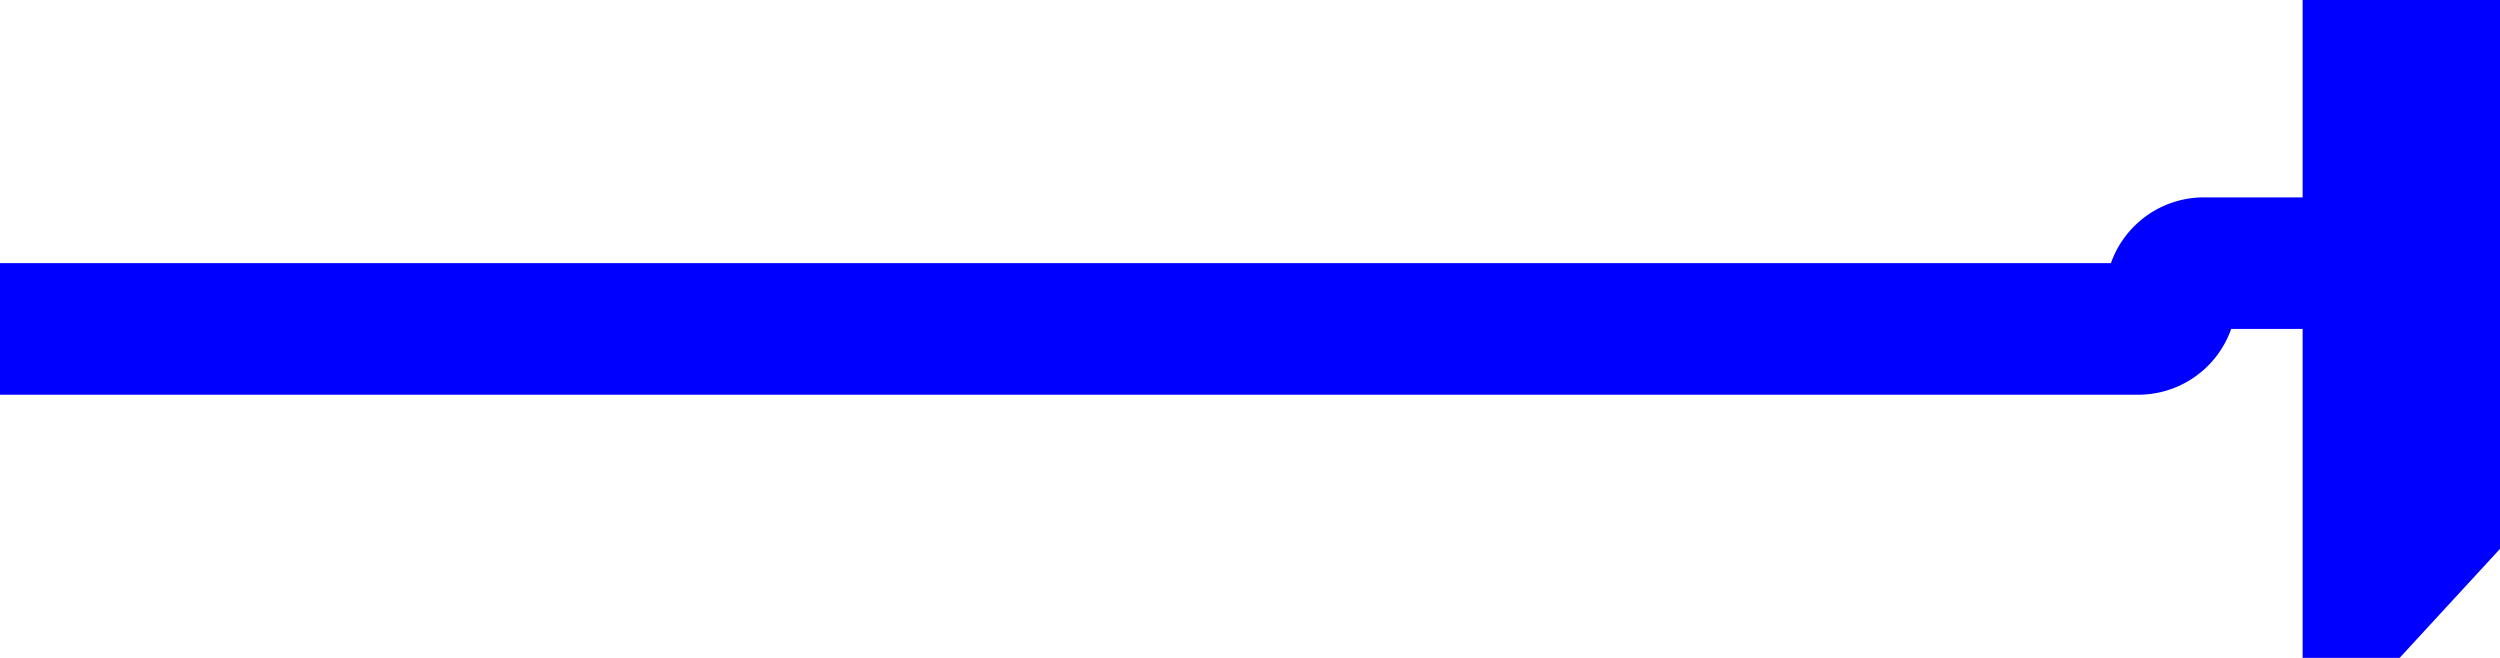 ﻿<?xml version="1.0" encoding="utf-8"?>
<svg version="1.1" xmlns:xlink="http://www.w3.org/1999/xlink" width="38px" height="10px" preserveAspectRatio="xMinYMid meet" viewBox="2602 765  38 8" xmlns="http://www.w3.org/2000/svg">
  <path d="M 2602 769  L 2634.5 769  A 0.5 0.5 0 0 0 2635 768.5 A 0.5 0.5 0 0 1 2635.5 768 L 2638 768  " stroke-width="2" stroke="#0000ff" fill="none" />
  <path d="M 2637 775.6  L 2644 768  L 2637 760.4  L 2637 775.6  Z " fill-rule="nonzero" fill="#0000ff" stroke="none" />
</svg>